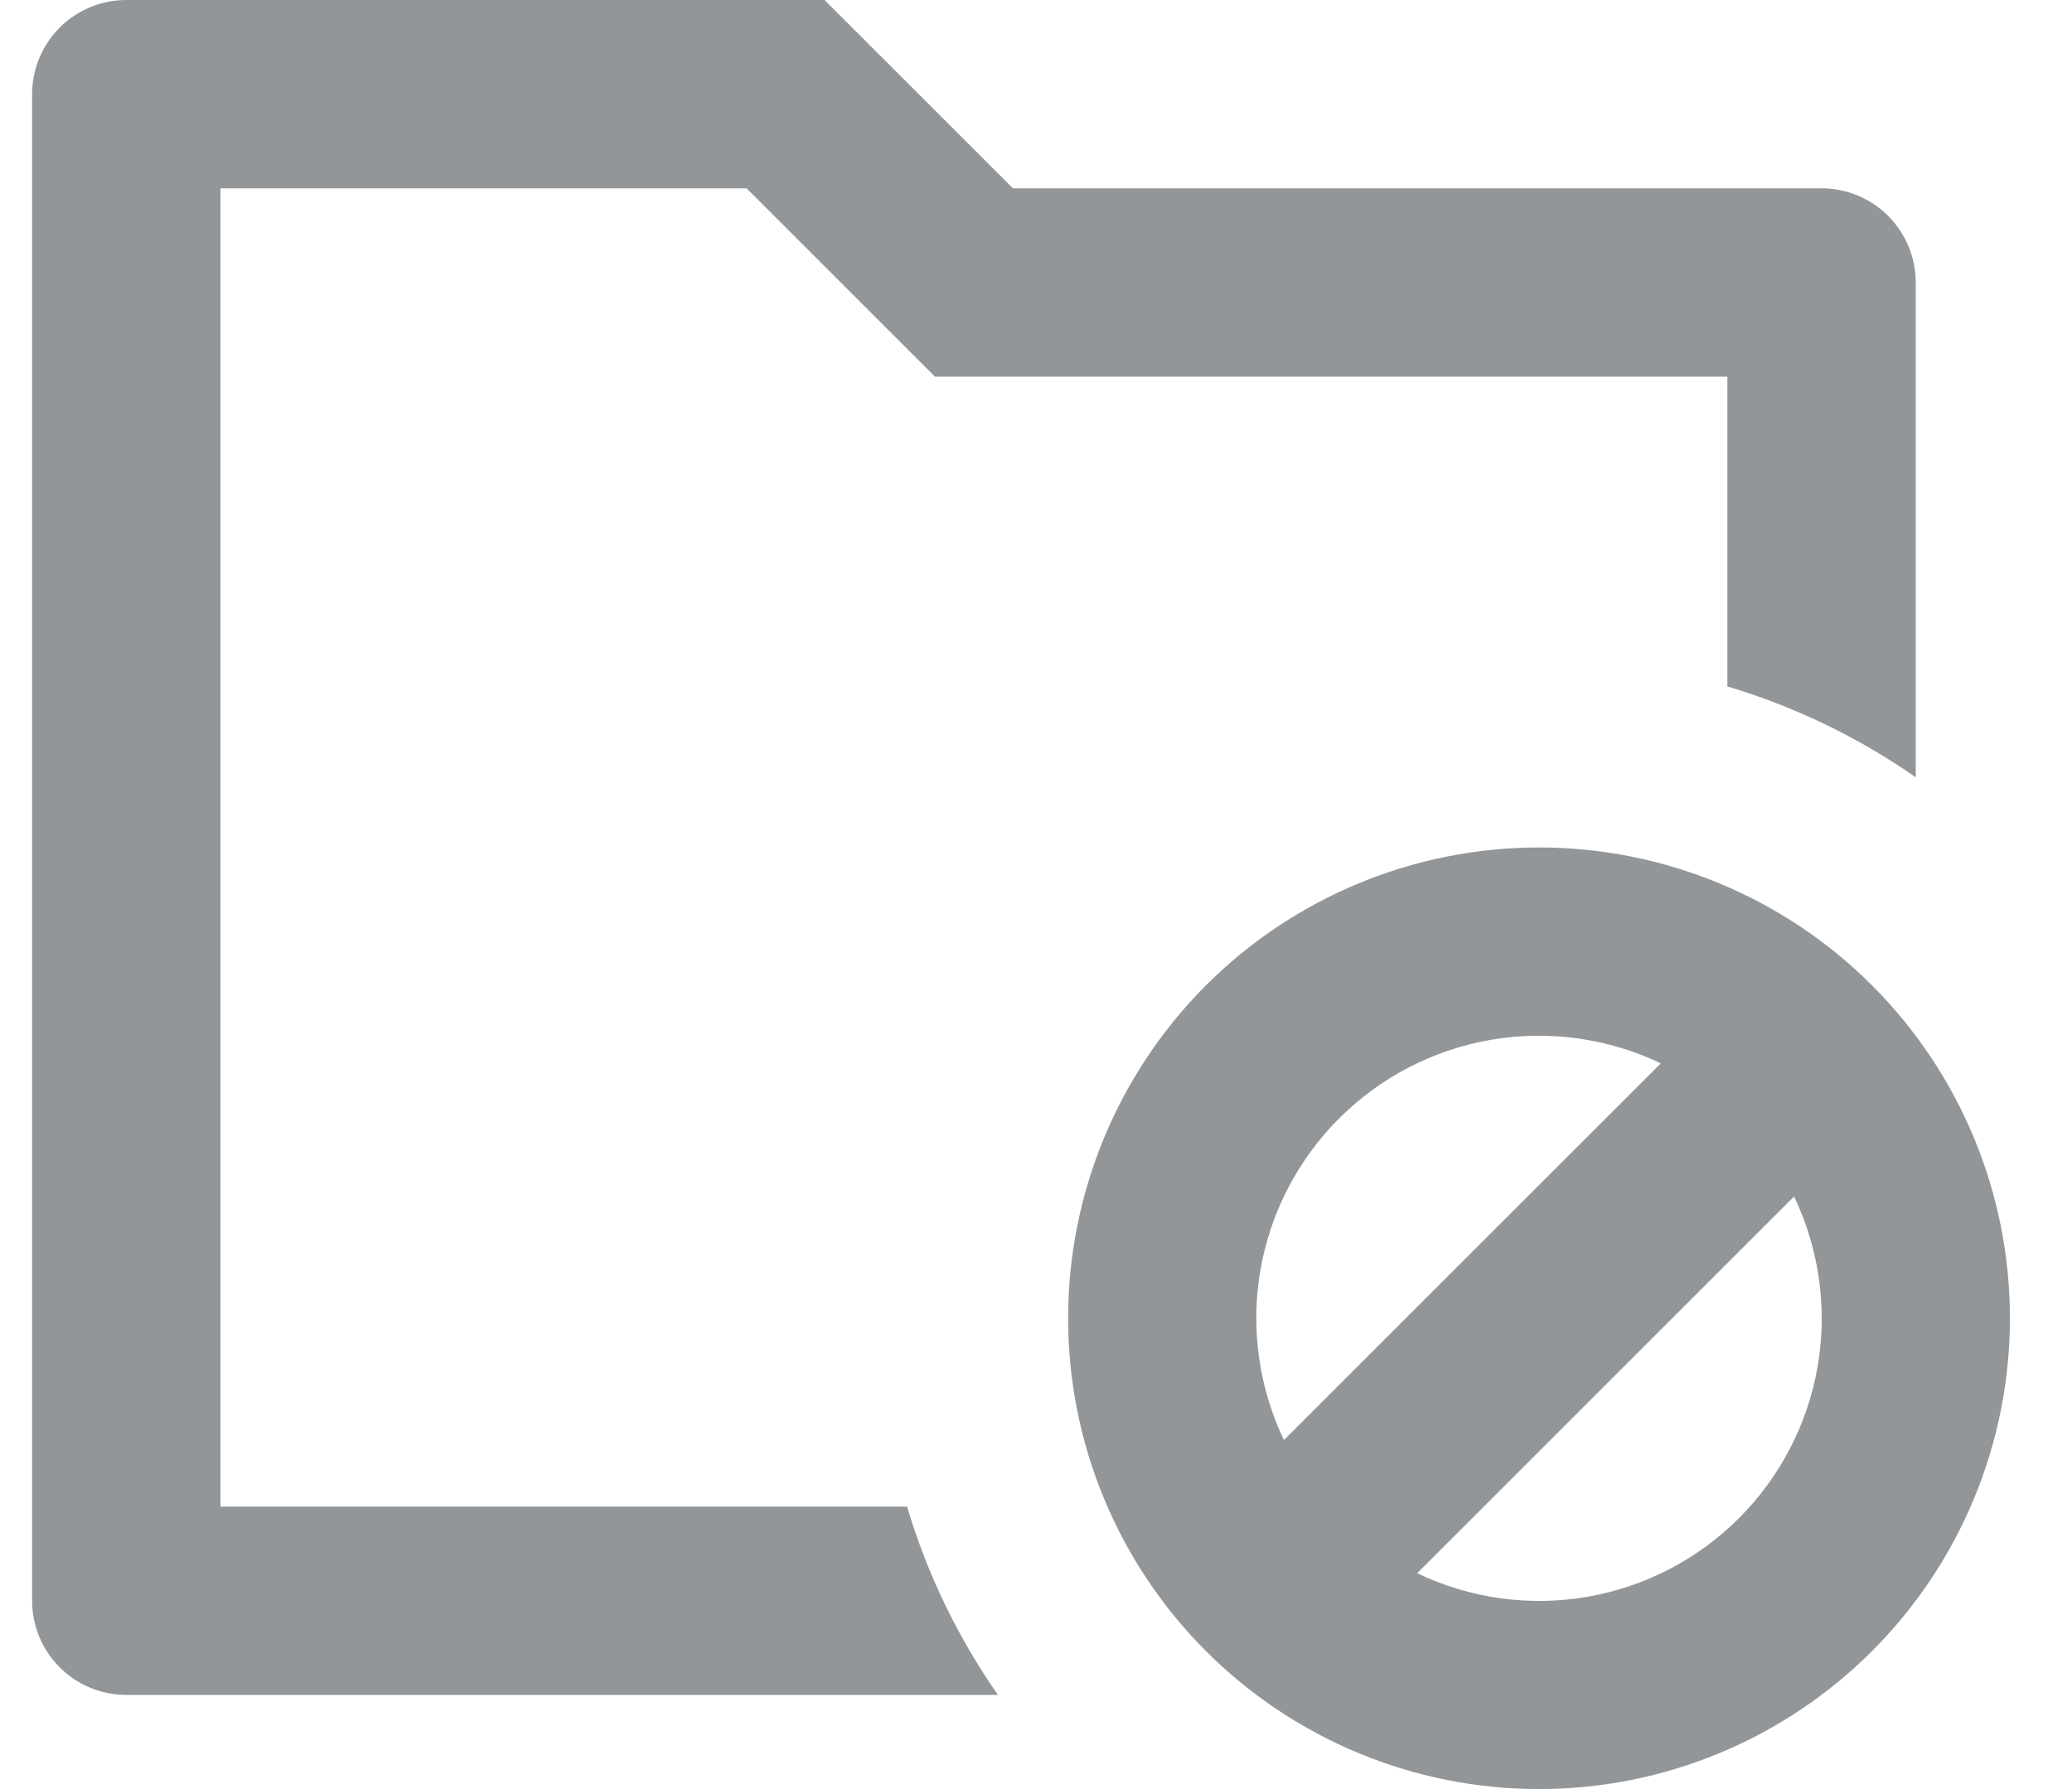 <svg width="22" height="19" viewBox="0 0 22 19" fill="none" xmlns="http://www.w3.org/2000/svg">
<path d="M20.341 8.255C19.73 7.829 19.055 7.503 18.341 7.29V4H9.927L7.927 2H2.341V16H9.631C9.846 16.722 10.174 17.396 10.596 18H1.341C1.076 18 0.821 17.895 0.634 17.707C0.446 17.52 0.341 17.265 0.341 17V1C0.341 0.735 0.446 0.48 0.634 0.293C0.821 0.105 1.076 0 1.341 0H8.755L10.755 2H19.341C19.606 2 19.86 2.105 20.048 2.293C20.235 2.48 20.341 2.735 20.341 3V8.255ZM16.341 19C15.015 19 13.743 18.473 12.805 17.535C11.868 16.598 11.341 15.326 11.341 14C11.341 12.674 11.868 11.402 12.805 10.464C13.743 9.527 15.015 9 16.341 9C17.667 9 18.939 9.527 19.876 10.464C20.814 11.402 21.341 12.674 21.341 14C21.341 15.326 20.814 16.598 19.876 17.535C18.939 18.473 17.667 19 16.341 19ZM15.048 16.708C15.608 16.976 16.237 17.064 16.849 16.959C17.461 16.854 18.025 16.562 18.464 16.123C18.903 15.684 19.195 15.12 19.3 14.508C19.404 13.896 19.317 13.267 19.049 12.707L15.048 16.707V16.708ZM13.633 15.293L17.634 11.293C17.074 11.025 16.445 10.938 15.833 11.042C15.221 11.147 14.657 11.439 14.218 11.878C13.779 12.317 13.487 12.881 13.382 13.493C13.277 14.105 13.365 14.734 13.633 15.294V15.293Z" fill="#939698"/>
</svg>
